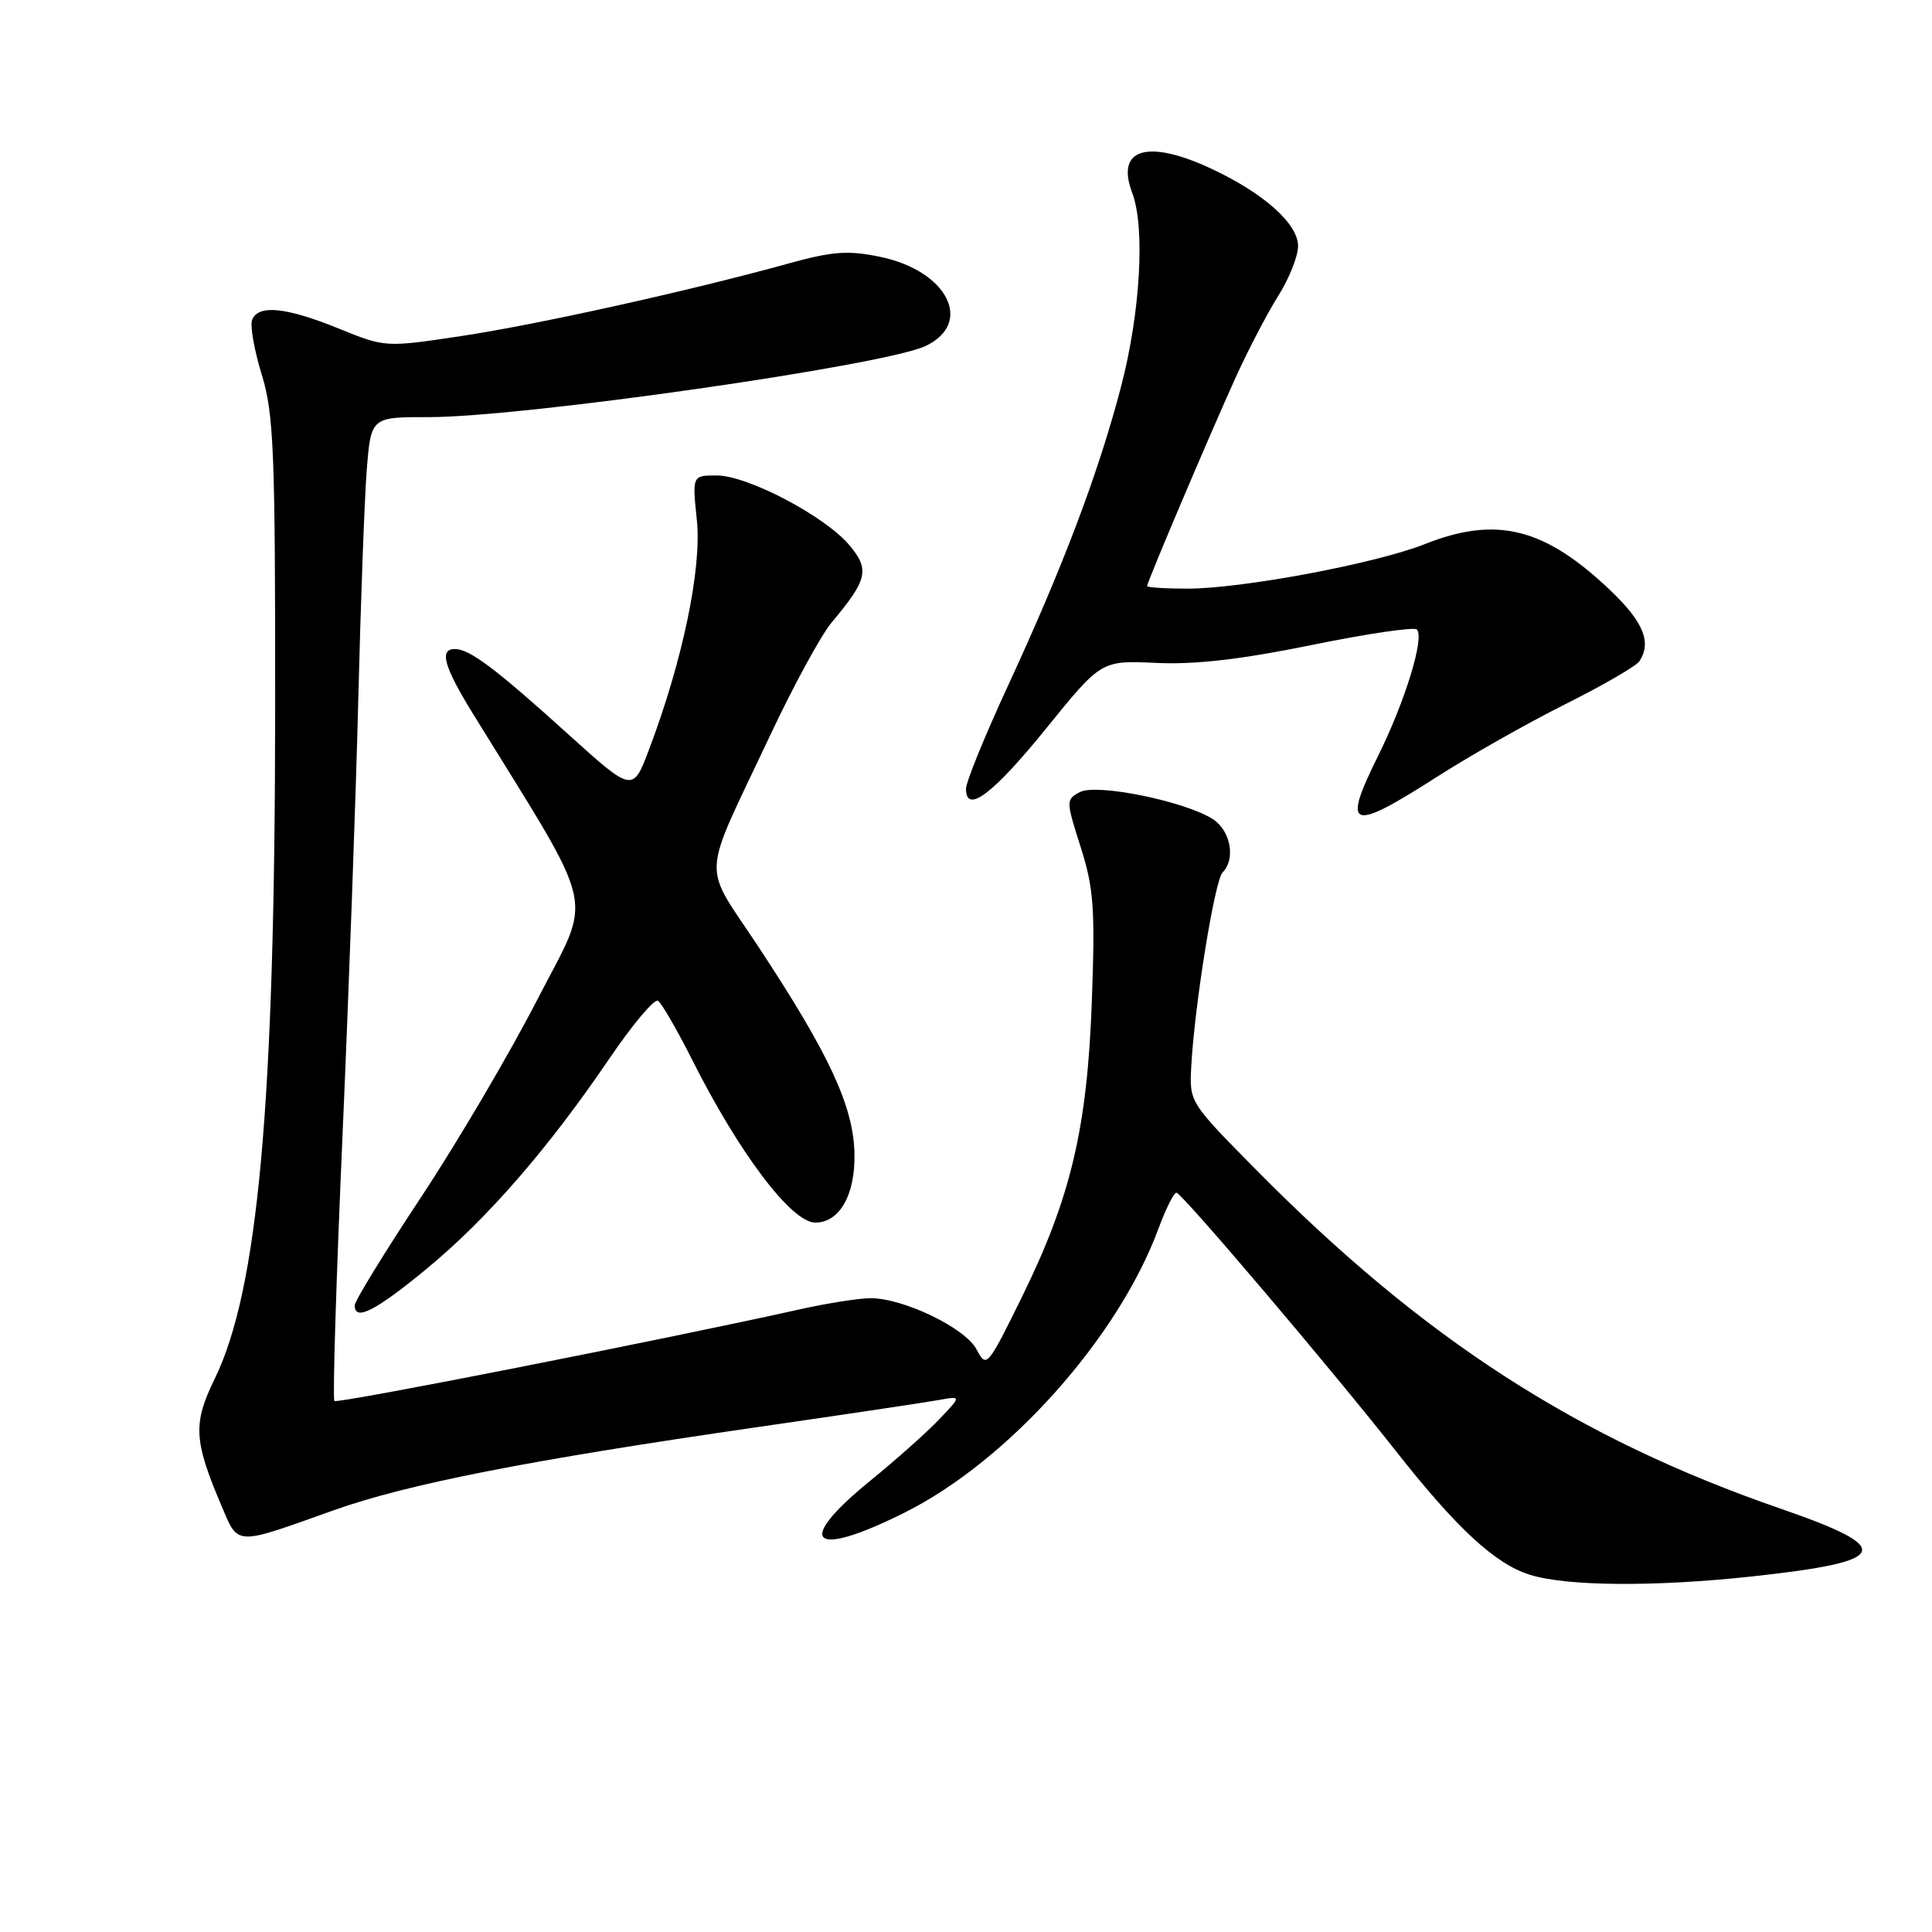 <?xml version="1.0" encoding="UTF-8" standalone="no"?>
<!DOCTYPE svg PUBLIC "-//W3C//DTD SVG 1.1//EN" "http://www.w3.org/Graphics/SVG/1.1/DTD/svg11.dtd" >
<svg xmlns="http://www.w3.org/2000/svg" xmlns:xlink="http://www.w3.org/1999/xlink" version="1.1" viewBox="0 0 256 256">
 <g >
 <path fill="currentColor"
d=" M 232.21 208.88 C 250.54 206.89 251.24 205.19 235.92 199.90 C 209.01 190.60 188.64 177.45 166.55 155.11 C 157.59 146.05 157.59 146.05 157.85 141.28 C 158.29 133.14 160.96 116.64 162.00 115.60 C 163.75 113.85 163.08 110.10 160.74 108.56 C 157.11 106.19 145.29 103.77 143.08 104.96 C 141.24 105.94 141.24 106.11 143.19 112.23 C 144.92 117.66 145.12 120.38 144.68 132.50 C 144.08 149.46 141.90 158.68 135.38 171.92 C 130.83 181.16 130.71 181.30 129.41 178.82 C 127.91 175.96 119.68 171.99 115.31 172.02 C 113.77 172.03 109.58 172.69 106.00 173.49 C 87.82 177.54 44.70 186.03 44.31 185.64 C 44.06 185.39 44.55 169.51 45.39 150.34 C 46.23 131.18 47.17 105.15 47.48 92.50 C 47.79 79.85 48.29 66.30 48.59 62.38 C 49.15 55.26 49.15 55.26 56.82 55.27 C 69.35 55.28 117.28 48.41 122.66 45.84 C 129.06 42.78 125.52 35.87 116.62 34.03 C 112.36 33.15 110.33 33.30 104.50 34.91 C 91.35 38.55 71.06 43.04 61.05 44.54 C 51.05 46.04 51.05 46.04 44.85 43.52 C 37.91 40.70 34.20 40.33 33.41 42.38 C 33.11 43.14 33.69 46.41 34.68 49.63 C 36.28 54.86 36.48 59.72 36.46 94.00 C 36.43 146.36 34.21 170.93 28.43 182.74 C 25.57 188.59 25.68 190.88 29.27 199.34 C 31.63 204.90 30.91 204.86 44.21 200.12 C 54.07 196.62 69.95 193.50 100.50 189.08 C 112.05 187.41 122.83 185.80 124.45 185.50 C 127.40 184.97 127.40 184.97 124.45 188.07 C 122.83 189.78 118.69 193.46 115.25 196.26 C 105.17 204.47 107.54 206.60 119.88 200.42 C 133.62 193.55 148.20 177.22 153.52 162.75 C 154.49 160.14 155.55 158.02 155.89 158.04 C 156.62 158.09 176.31 181.28 184.97 192.28 C 193.05 202.55 198.13 207.24 202.73 208.67 C 207.64 210.20 219.33 210.28 232.21 208.88 Z  M 56.50 168.15 C 64.51 161.55 72.63 152.21 80.71 140.32 C 83.79 135.78 86.70 132.32 87.18 132.61 C 87.66 132.91 89.67 136.38 91.66 140.32 C 97.93 152.81 104.88 162.00 108.03 162.00 C 111.26 162.00 113.35 158.30 113.22 152.81 C 113.08 146.58 109.87 139.67 100.54 125.52 C 92.95 114.01 92.78 117.13 102.02 97.50 C 105.12 90.90 108.80 84.15 110.18 82.50 C 114.96 76.81 115.27 75.48 112.55 72.24 C 109.31 68.39 99.05 63.00 94.97 63.00 C 91.72 63.00 91.72 63.00 92.34 68.95 C 93.00 75.31 90.46 87.54 86.02 99.26 C 83.85 105.03 83.85 105.03 75.17 97.18 C 65.68 88.60 62.23 86.00 60.28 86.00 C 58.16 86.00 58.81 88.30 62.66 94.56 C 79.42 121.74 78.59 118.07 71.19 132.47 C 67.51 139.63 60.56 151.43 55.75 158.70 C 50.94 165.97 47.00 172.39 47.00 172.96 C 47.00 175.11 49.71 173.74 56.50 168.15 Z  M 190.43 102.92 C 194.78 100.13 202.43 95.80 207.43 93.30 C 212.42 90.80 216.83 88.24 217.23 87.62 C 218.86 85.13 217.78 82.45 213.51 78.35 C 204.72 69.93 198.32 68.31 188.79 72.10 C 182.32 74.67 164.59 78.00 157.33 78.00 C 154.40 78.00 152.00 77.84 152.00 77.65 C 152.00 77.12 160.35 57.46 163.78 49.91 C 165.43 46.29 167.95 41.46 169.39 39.18 C 170.82 36.90 172.00 33.95 172.00 32.61 C 172.00 29.65 167.47 25.61 160.50 22.35 C 152.01 18.39 147.79 19.69 150.03 25.57 C 151.75 30.11 151.11 41.37 148.57 51.14 C 145.58 62.60 140.89 75.03 133.56 90.87 C 130.50 97.48 128.00 103.62 128.00 104.52 C 128.00 107.92 131.56 105.24 138.64 96.50 C 145.93 87.50 145.93 87.50 153.22 87.84 C 158.35 88.08 164.44 87.38 173.80 85.47 C 181.11 83.97 187.38 83.05 187.74 83.41 C 188.79 84.46 186.19 92.94 182.58 100.21 C 177.77 109.91 178.91 110.30 190.43 102.92 Z "/>
</g>
</svg>